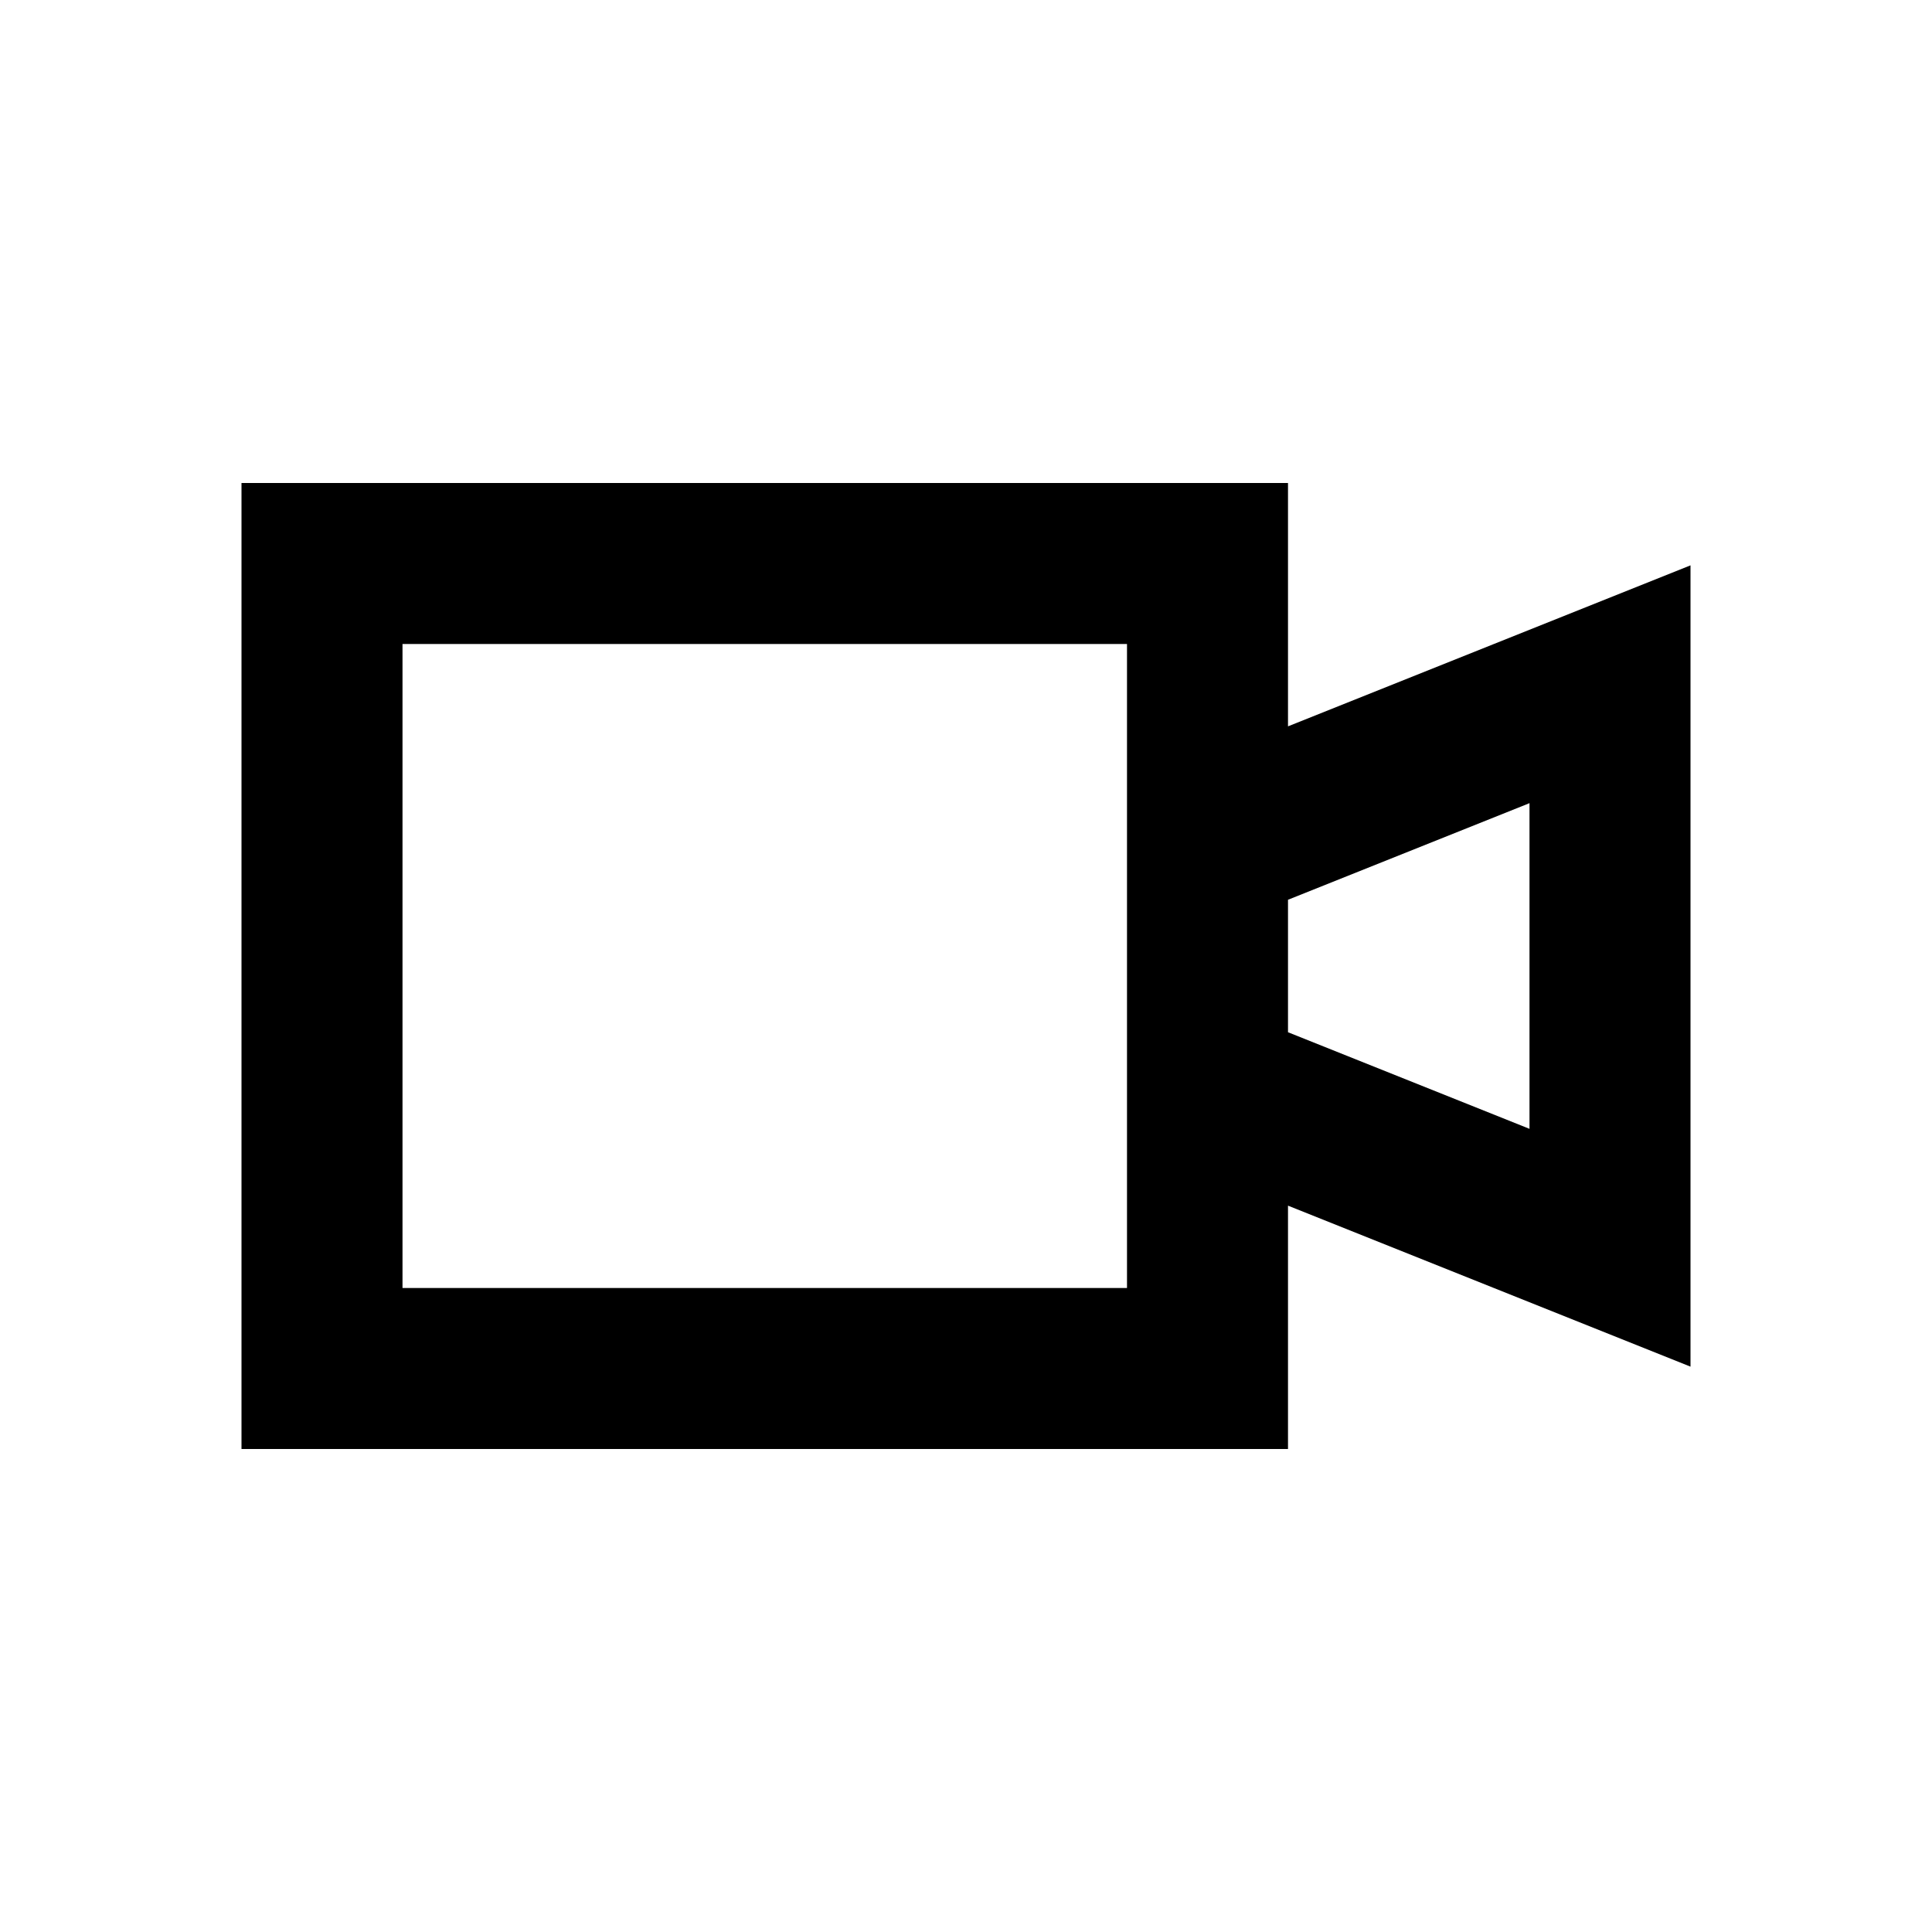 <svg viewBox="0 0 24 24" focusable="false" width="24" height="24" aria-hidden="true" class="svg-icon" xmlns="http://www.w3.org/2000/svg"><path d="M16 6H3v12h13v-3.023l5 2V7.023l-5 2V6zm0 5.177v1.646l3 1.2V9.977l-3 1.2zM5 16V8h9v8H5z" fill-rule="evenodd" clip-rule="evenodd"></path></svg>